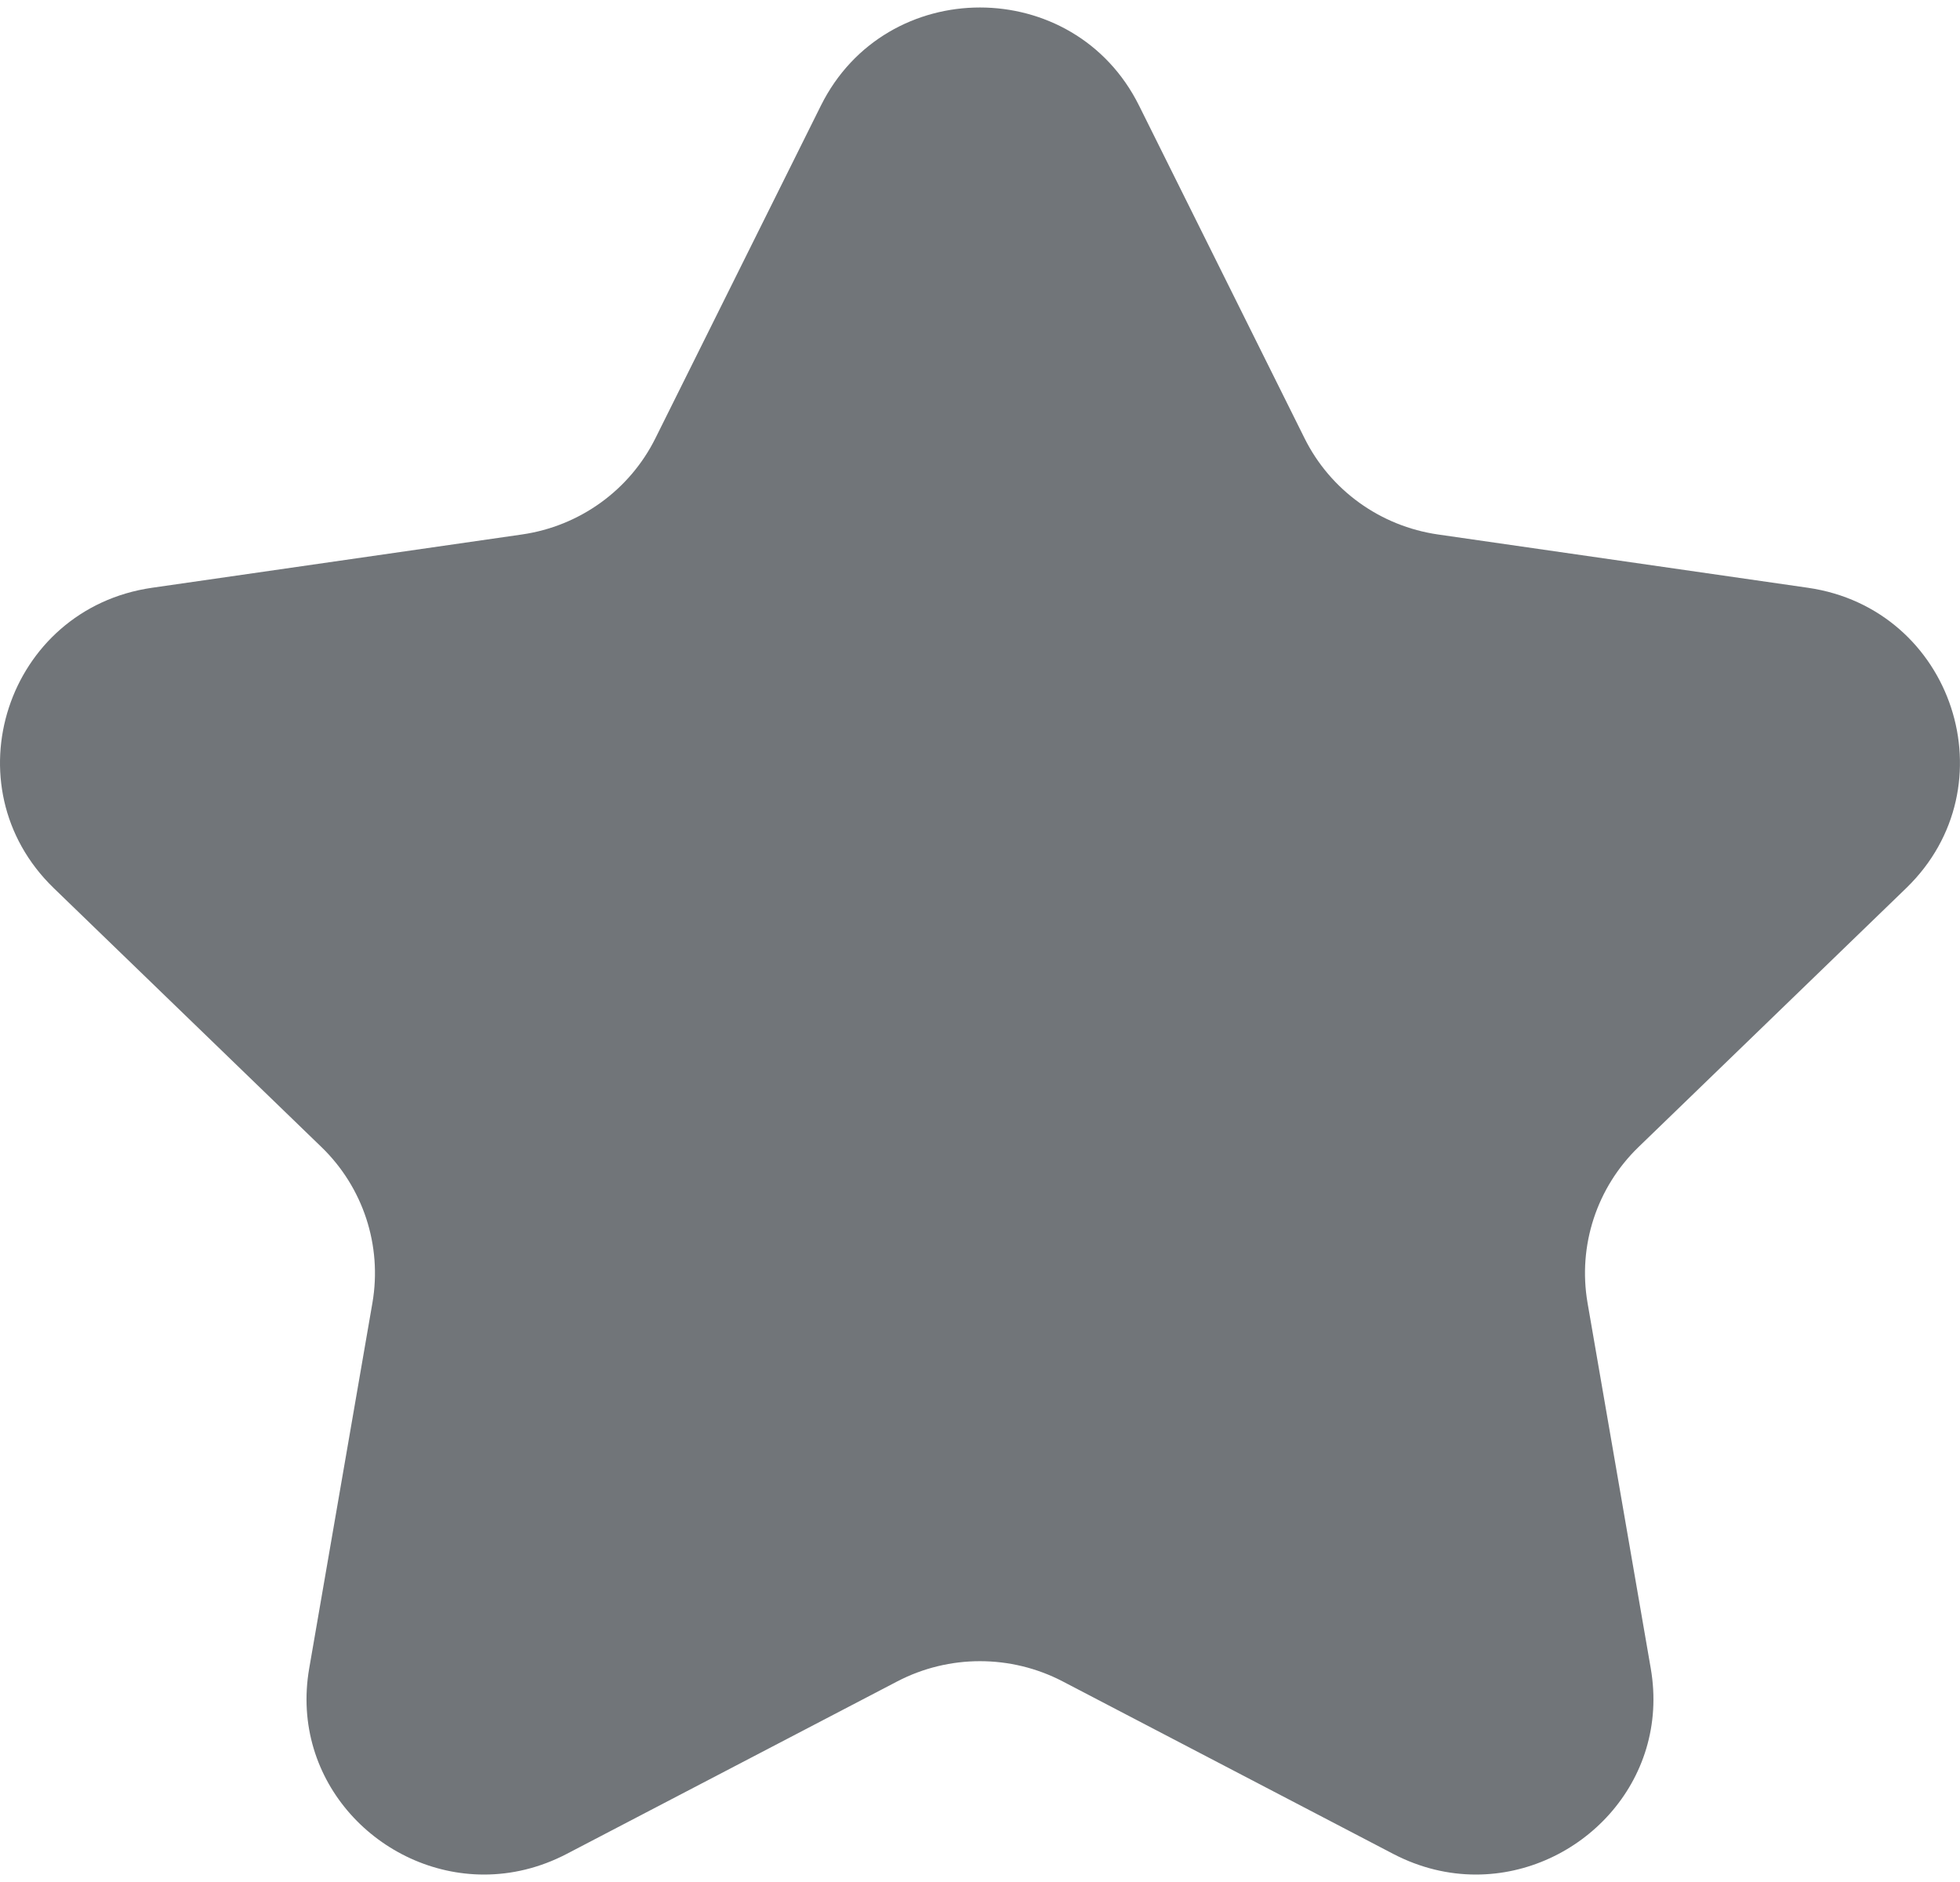 <svg width="50" height="48" viewBox="0 0 50 48" fill="none" xmlns="http://www.w3.org/2000/svg">
    <path fill-rule="evenodd" clip-rule="evenodd"
        d="M41.801 29.253C40.733 30.284 40.248 31.77 40.498 33.227L42.111 42.551C42.613 45.453 40.288 47.81 37.651 47.81C36.956 47.81 36.238 47.646 35.543 47.284L27.106 42.882C26.446 42.539 25.723 42.368 24.998 42.368C24.276 42.368 23.553 42.539 22.893 42.882L14.456 47.284C13.761 47.646 13.043 47.81 12.348 47.81C9.711 47.81 7.386 45.453 7.888 42.551L9.501 33.227C9.751 31.77 9.266 30.284 8.198 29.253L1.371 22.651C-1.314 20.053 0.168 15.527 3.878 14.991L13.313 13.632C14.788 13.42 16.063 12.501 16.721 11.175L20.941 2.694C21.771 1.025 23.386 0.191 24.998 0.191C26.613 0.191 28.228 1.025 29.058 2.694L33.278 11.175C33.936 12.501 35.211 13.42 36.686 13.632L46.121 14.991C49.831 15.527 51.313 20.053 48.628 22.651L41.801 29.253Z"
        fill="#717579" />
</svg>